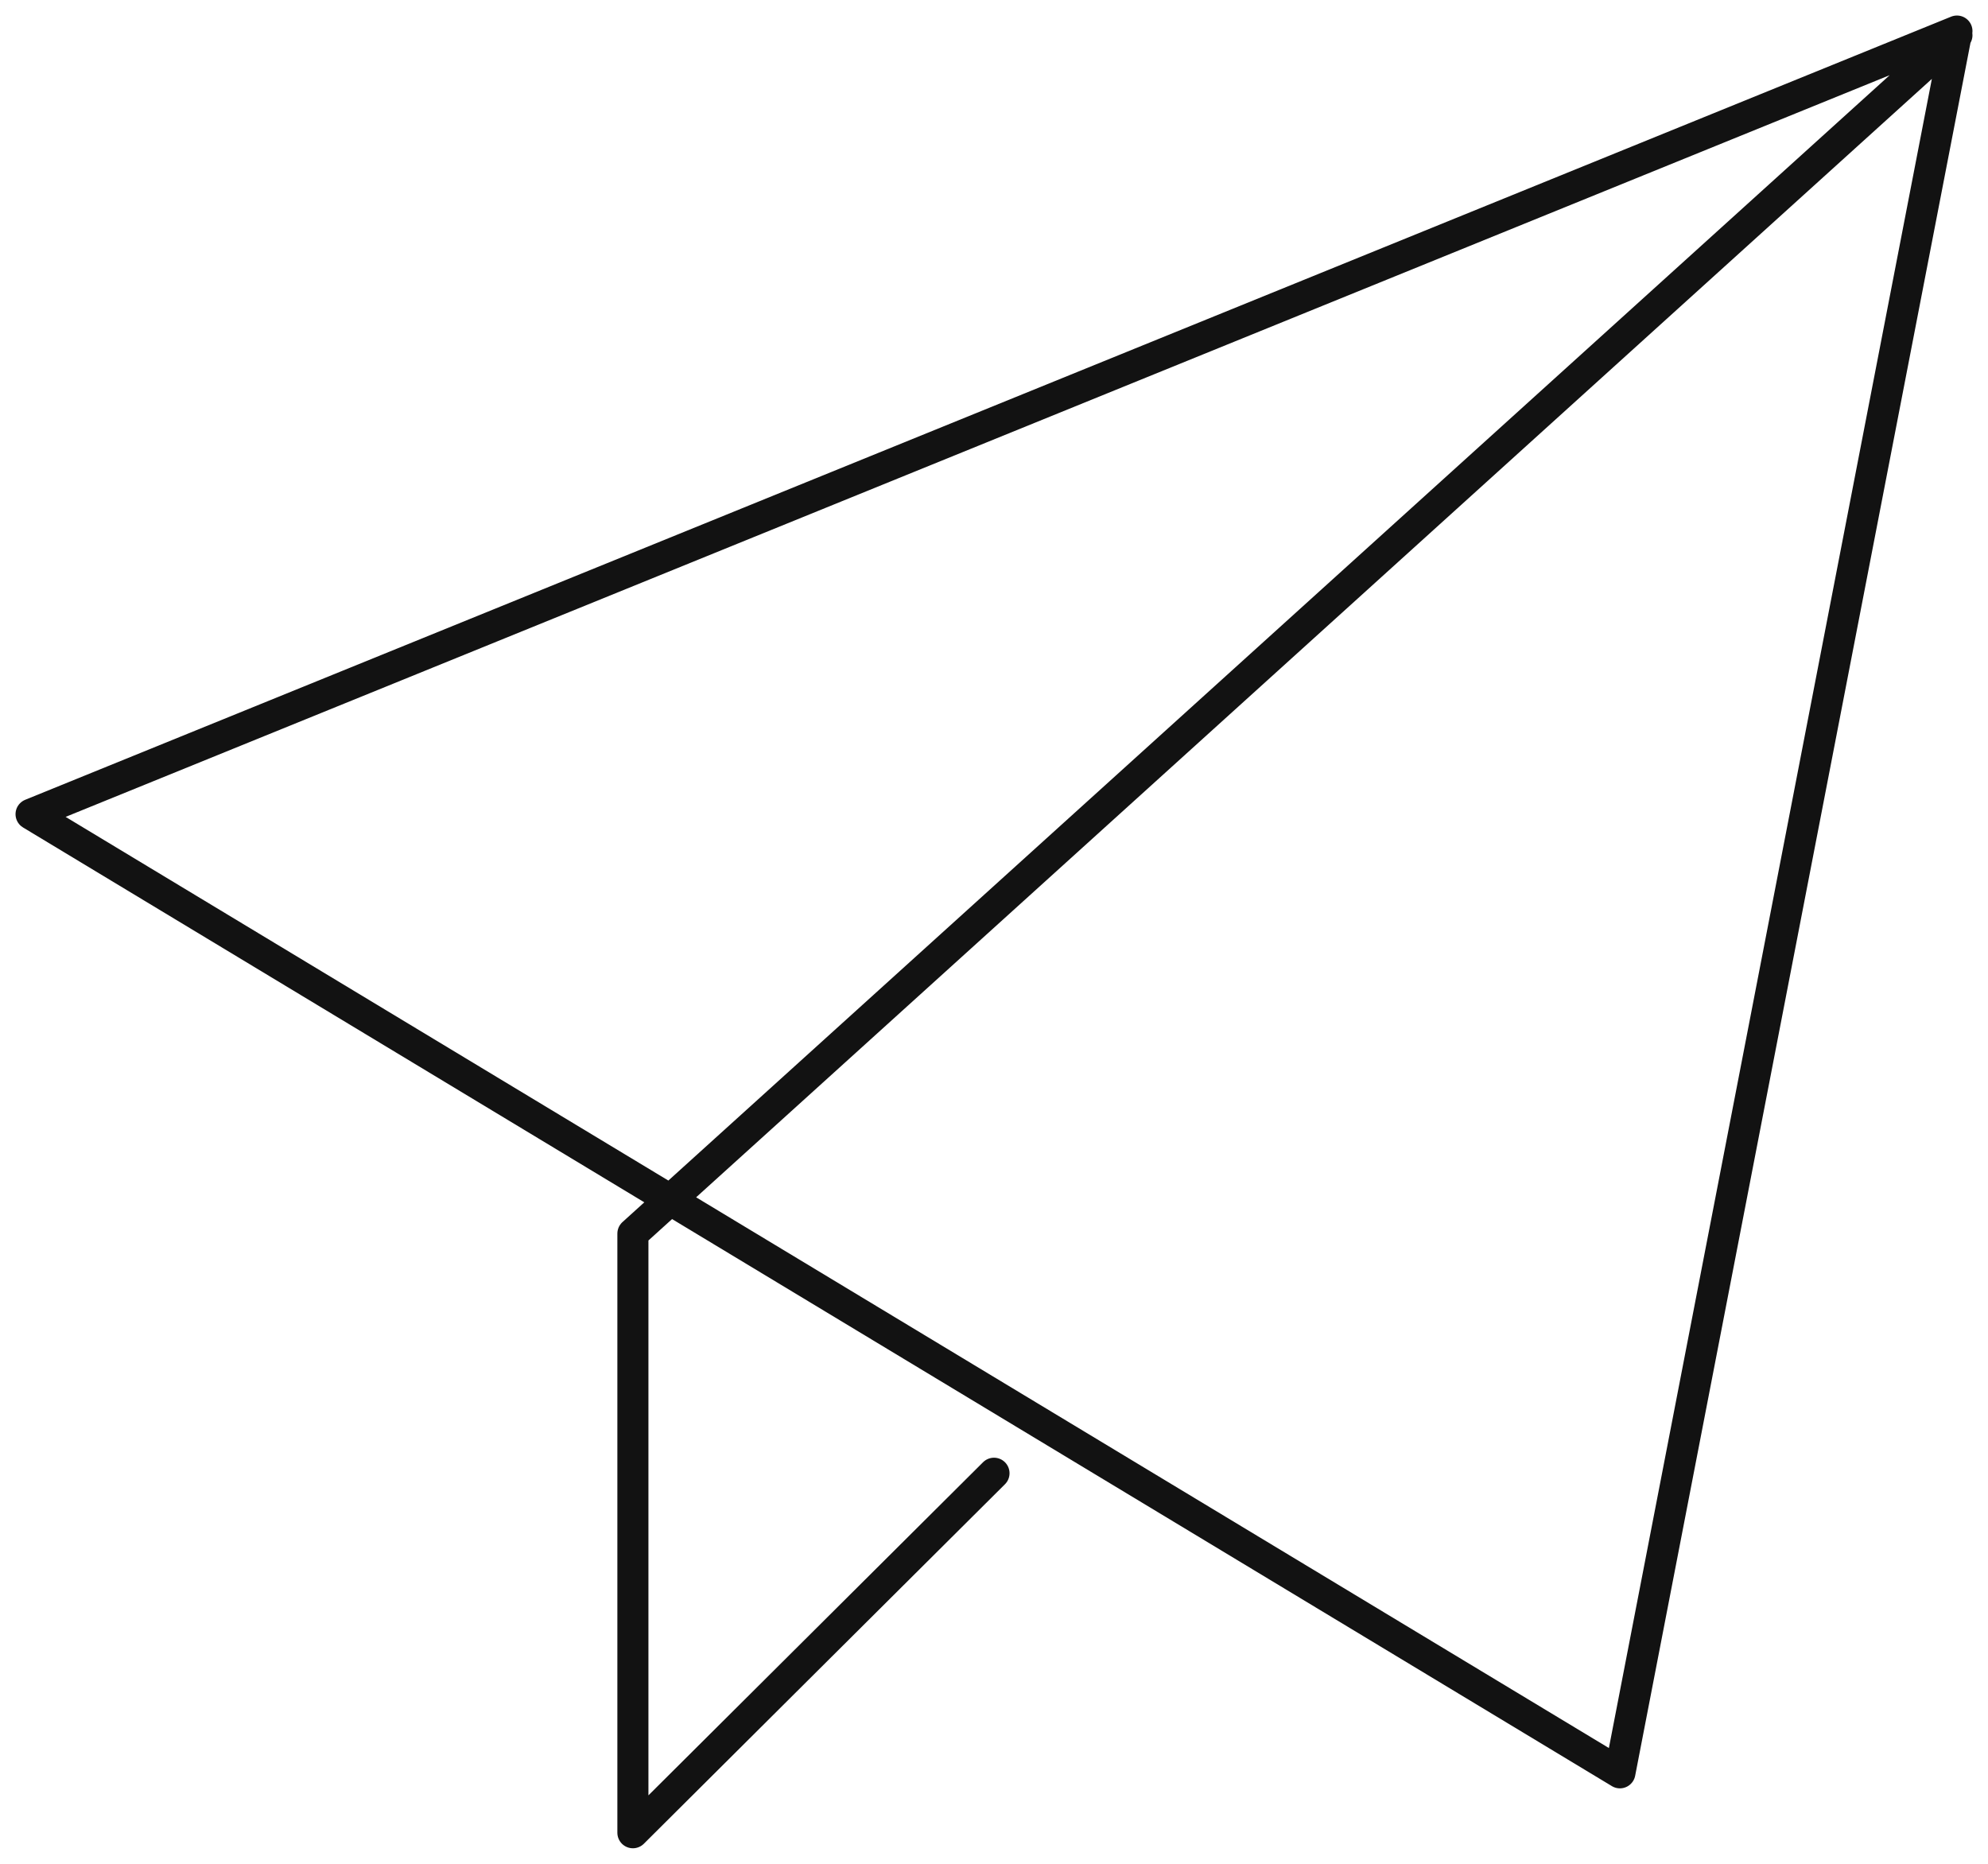 <svg width="64" height="60" viewBox="0 0 64 60" fill="none" xmlns="http://www.w3.org/2000/svg">
<path d="M63 1.135L20.375 39.712V59L32 47.427M1 26.21L63 1L52.15 57.071L1 26.21Z" stroke="#121212" stroke-linecap="round" stroke-linejoin="round"/>
</svg>
